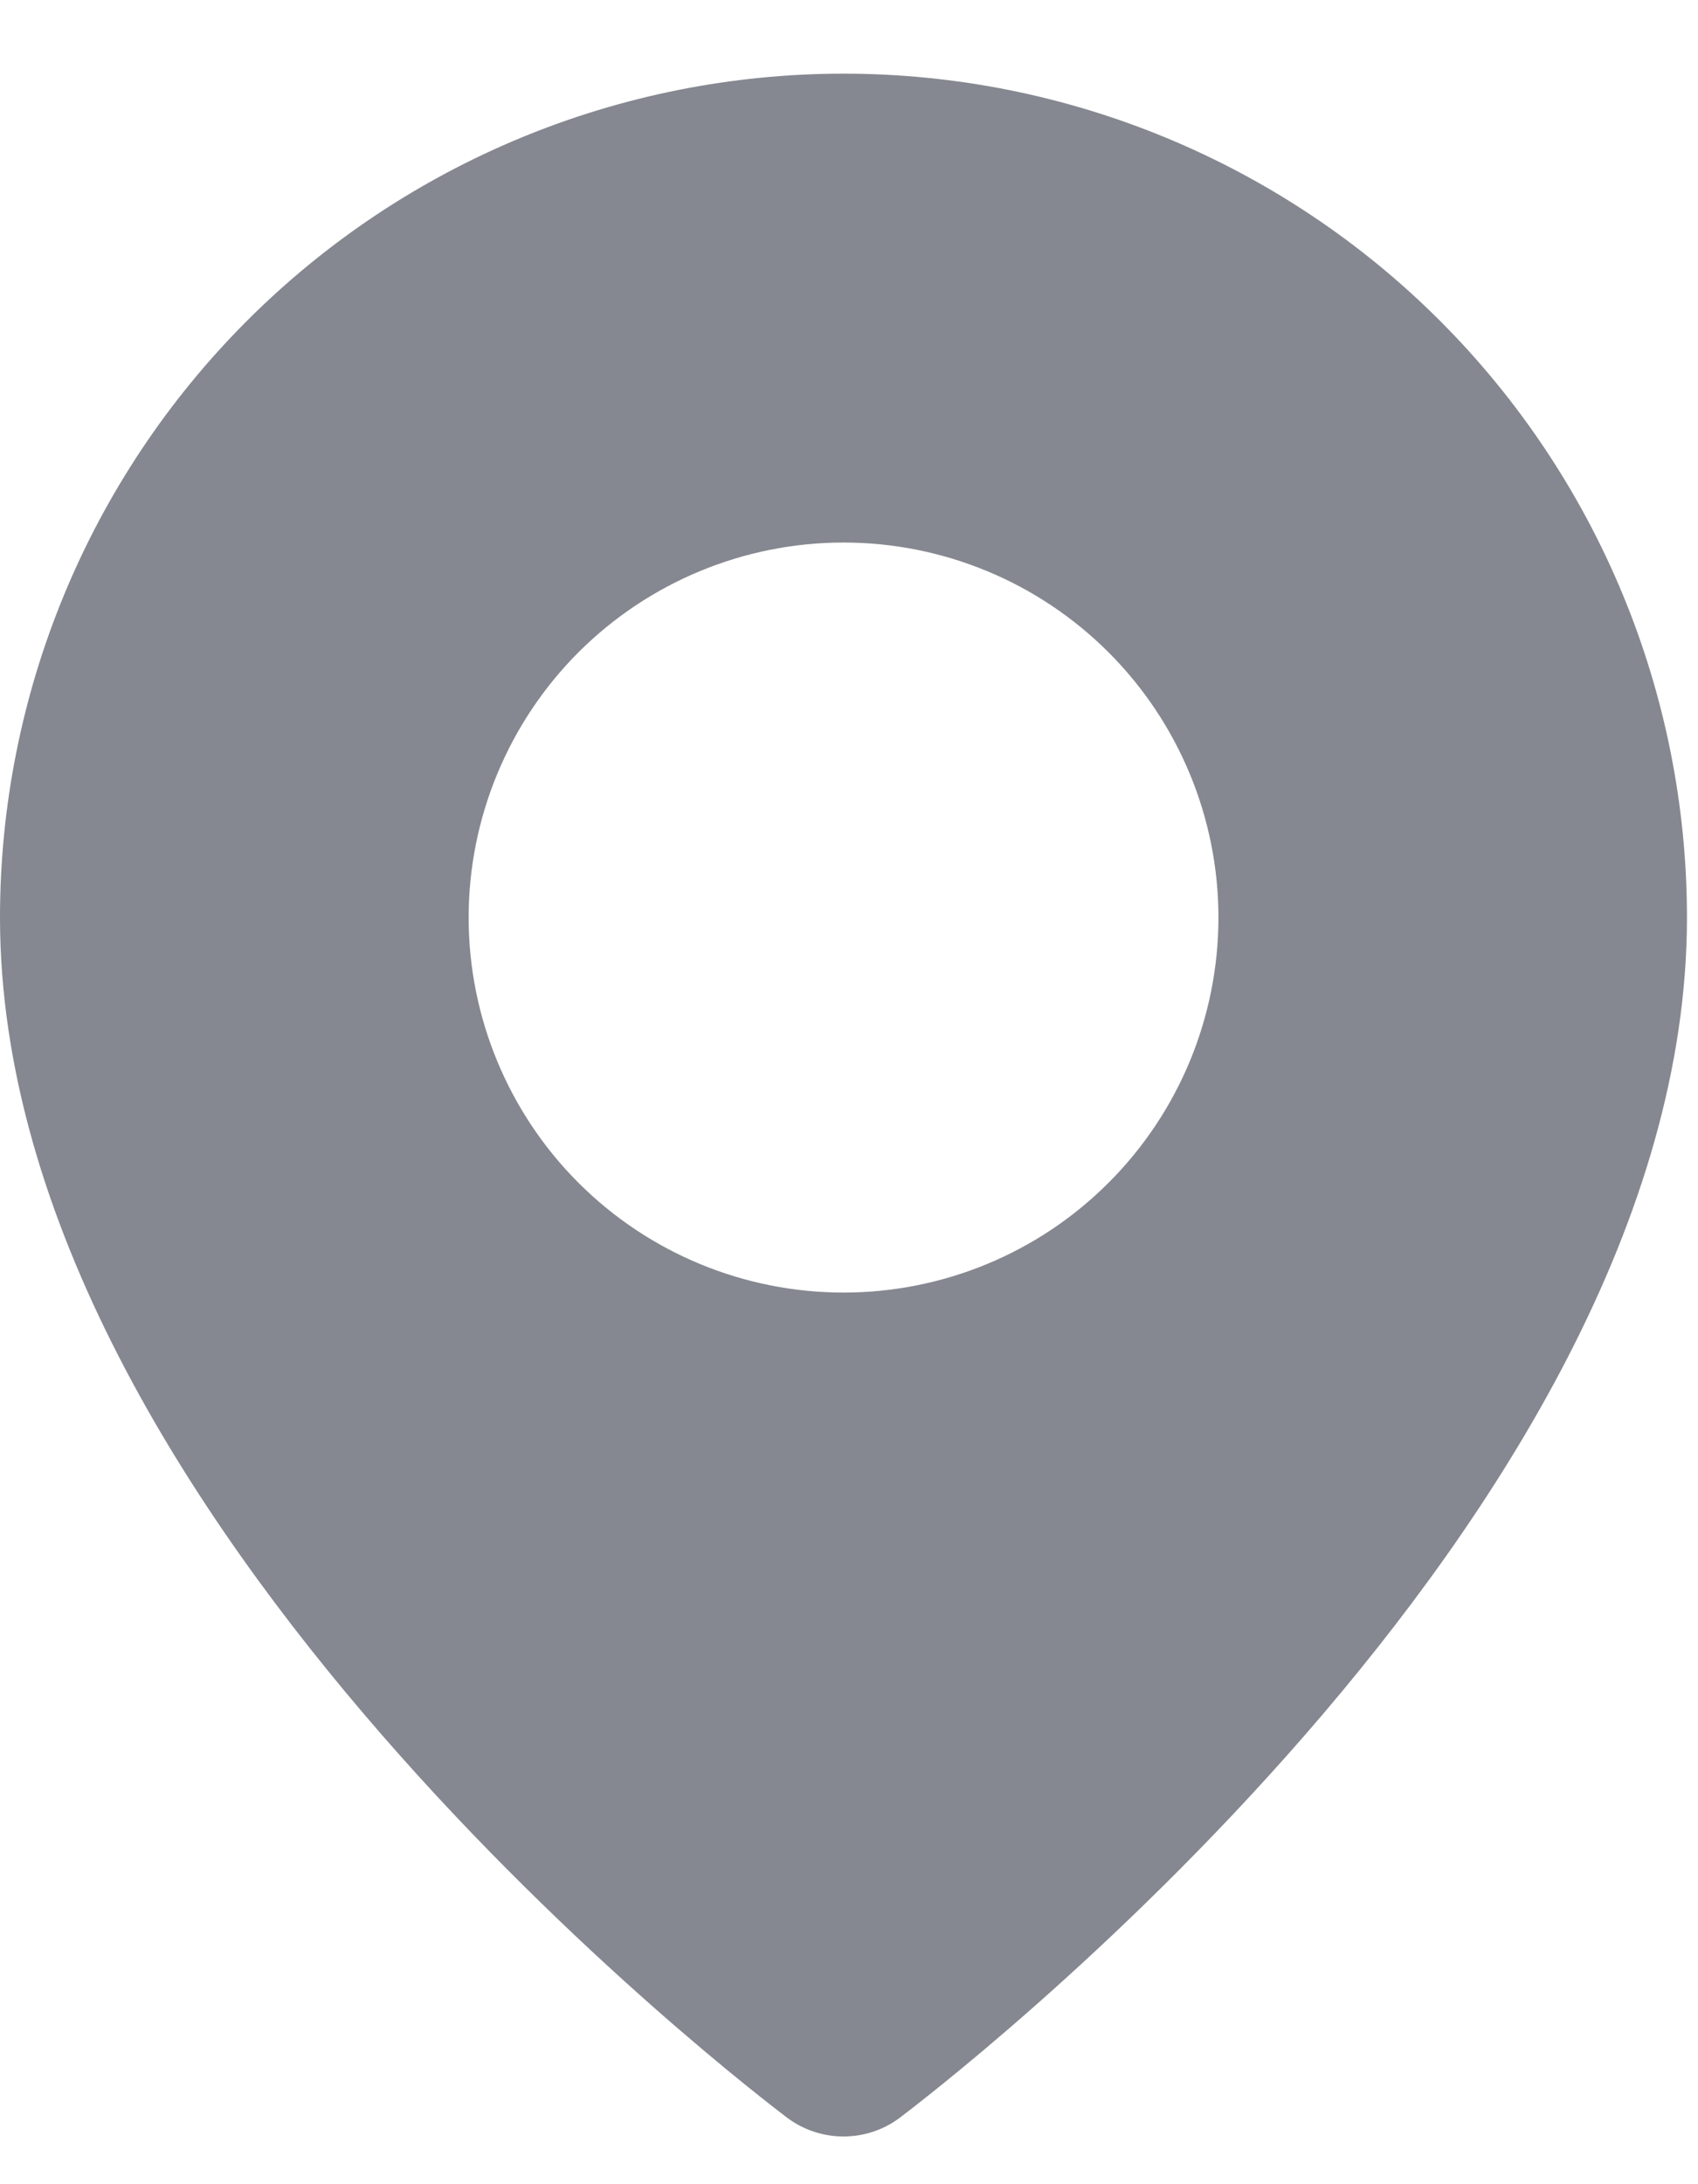 <?xml version="1.0" encoding="UTF-8"?>
<svg width="14px" height="18px" viewBox="0 0 14 18" version="1.1" xmlns="http://www.w3.org/2000/svg" xmlns:xlink="http://www.w3.org/1999/xlink">
    <title>Fill 1</title>
    <g id="Page-1" stroke="none" stroke-width="1" fill="none" fill-rule="evenodd">
        <g id="MC_nd_book1" transform="translate(-124, -156)" fill="#858890">
            <g id="Item-5" transform="translate(11.5, 121.607)">
                <g id="Group-3" transform="translate(110.5, 34)">
                    <g id="Group-4" transform="translate(2, 0)">
                        <path d="M6.955,1 C5.11,1 3.341,1.732 2.037,3.036 C0.732,4.341 0,6.11 0,7.955 C0,12.924 6.228,17.645 6.491,17.846 C6.766,18.051 7.144,18.051 7.418,17.846 C7.681,17.645 13.909,12.923 13.909,7.955 C13.909,6.11 13.177,4.341 11.872,3.036 C10.568,1.732 8.799,1 6.955,1 Z M6.955,11.046 L6.955,11.045 C6.135,11.045 5.349,10.72 4.769,10.14 C4.19,9.561 3.864,8.774 3.864,7.955 C3.864,7.135 4.19,6.349 4.769,5.769 C5.349,5.19 6.135,4.864 6.955,4.864 C7.775,4.864 8.561,5.19 9.14,5.769 C9.72,6.349 10.046,7.135 10.046,7.955 C10.046,8.774 9.72,9.561 9.14,10.14 C8.561,10.72 7.775,11.045 6.955,11.045 L6.955,11.046 Z" id="Fill-1"></path>
                    </g>
                </g>
            </g>
        </g>
    </g>
</svg>